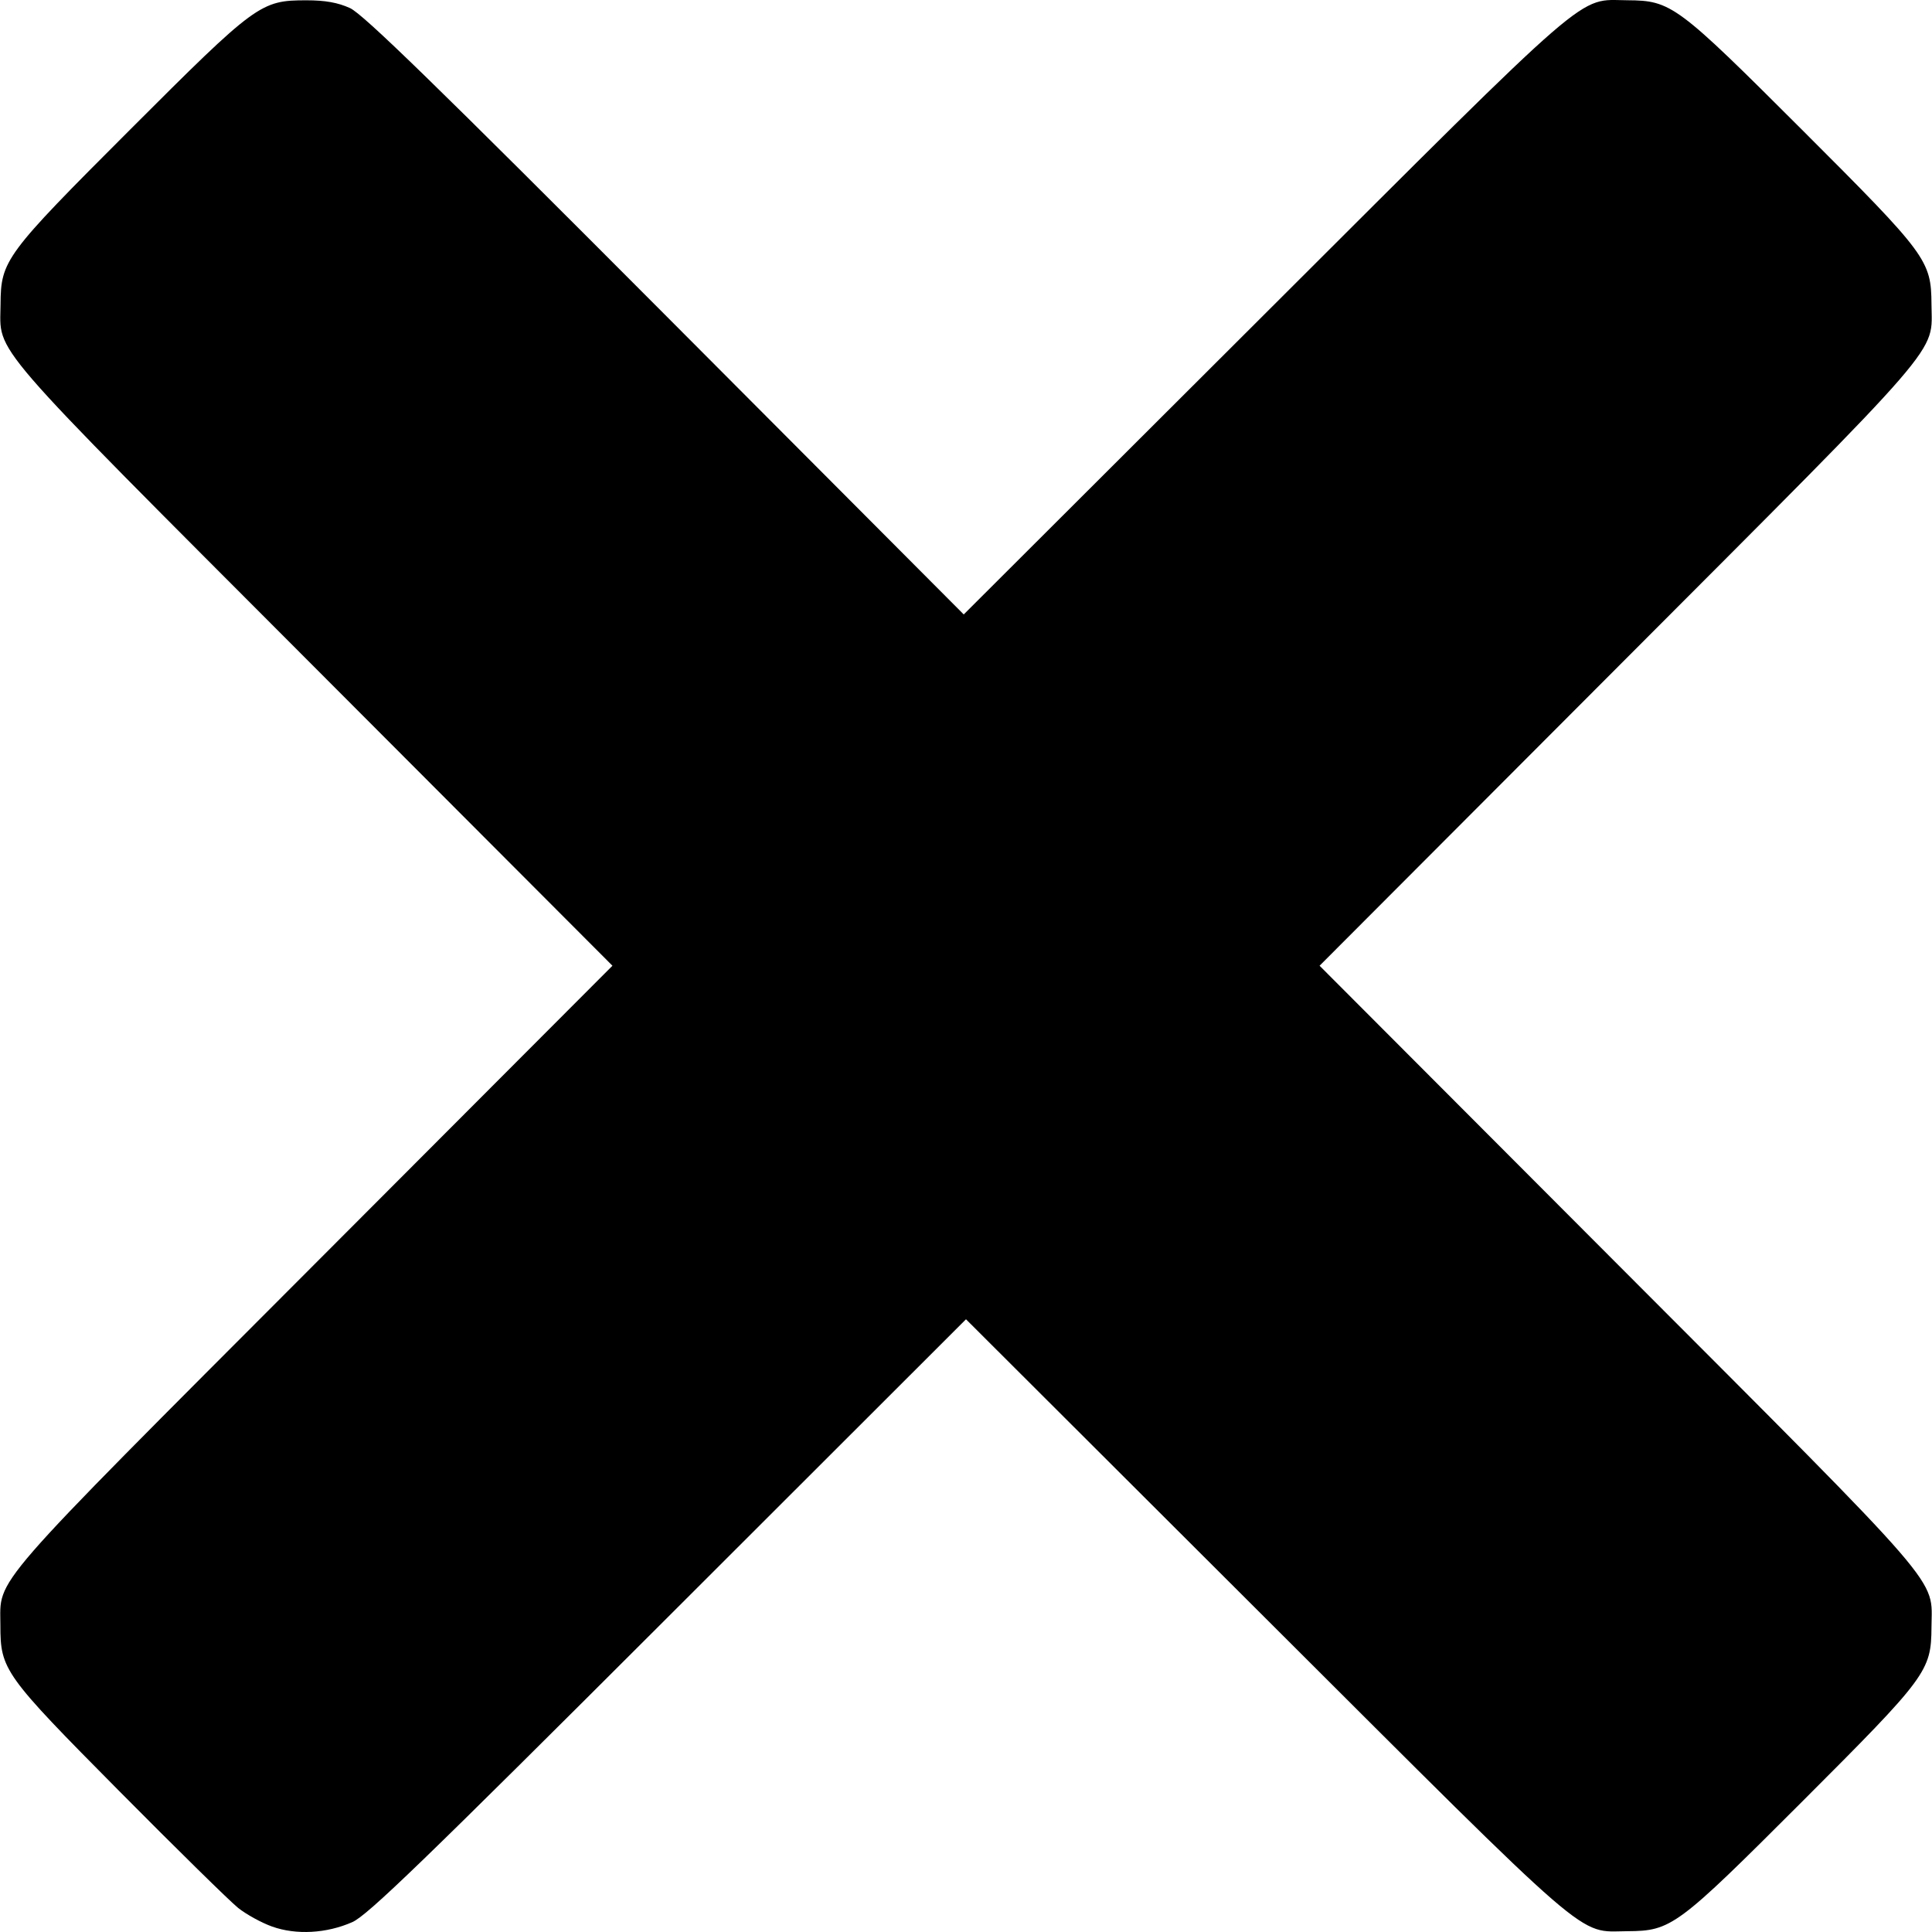 <?xml version="1.0" encoding="UTF-8" standalone="no"?>
<svg id="svg2" xmlns:rdf="http://www.w3.org/1999/02/22-rdf-syntax-ns#" xmlns="http://www.w3.org/2000/svg" height="512" width="512" version="1.1" xmlns:cc="http://creativecommons.org/ns#" xmlns:dc="http://purl.org/dc/elements/1.1/" viewBox="0 0 512 512">
	<g id="layer1" transform="translate(0,-540.362)">
		<path id="path4263" d="m72.12 1050.924c-2.807-1.004-6.864-3.231-9.014-4.948s-16.348-15.669-31.551-31.004c-30.515-30.781-31.452-32.088-31.452-43.907 0-12.885-4.319-7.92 82.986-95.4l79.216-79.375-79.216-79.375c-87.752-87.928-83.032-82.47-82.943-95.901 0.077-11.67 1.153-13.12 34.308-46.275 33.468-33.468 34.598-34.297 46.776-34.297 4.95 0 8.339 0.607 11.526 2.063 3.47 1.585 22.818 20.423 83.58 81.376l79.065 79.313 79.676-79.518c88.262-88.087 82.769-83.333 96.202-83.244 11.628 0.077 13.088 1.16 46.261 34.306 33.183 33.157 34.246 34.589 34.323 46.277 0.089 13.431 4.809 7.973-82.943 95.901l-79.216 79.375 79.216 79.375c87.752 87.928 83.032 82.47 82.943 95.901-0.077 11.67-1.153 13.12-34.308 46.275-33.155 33.155-34.606 34.231-46.275 34.308-13.431 0.089-7.972 4.81-95.903-82.946l-79.377-79.219-78.871 78.801c-64.88 64.823-79.739 79.184-83.765 80.961-6.812 3.005-14.881 3.453-21.243 1.177z"/>
	</g>
</svg>
